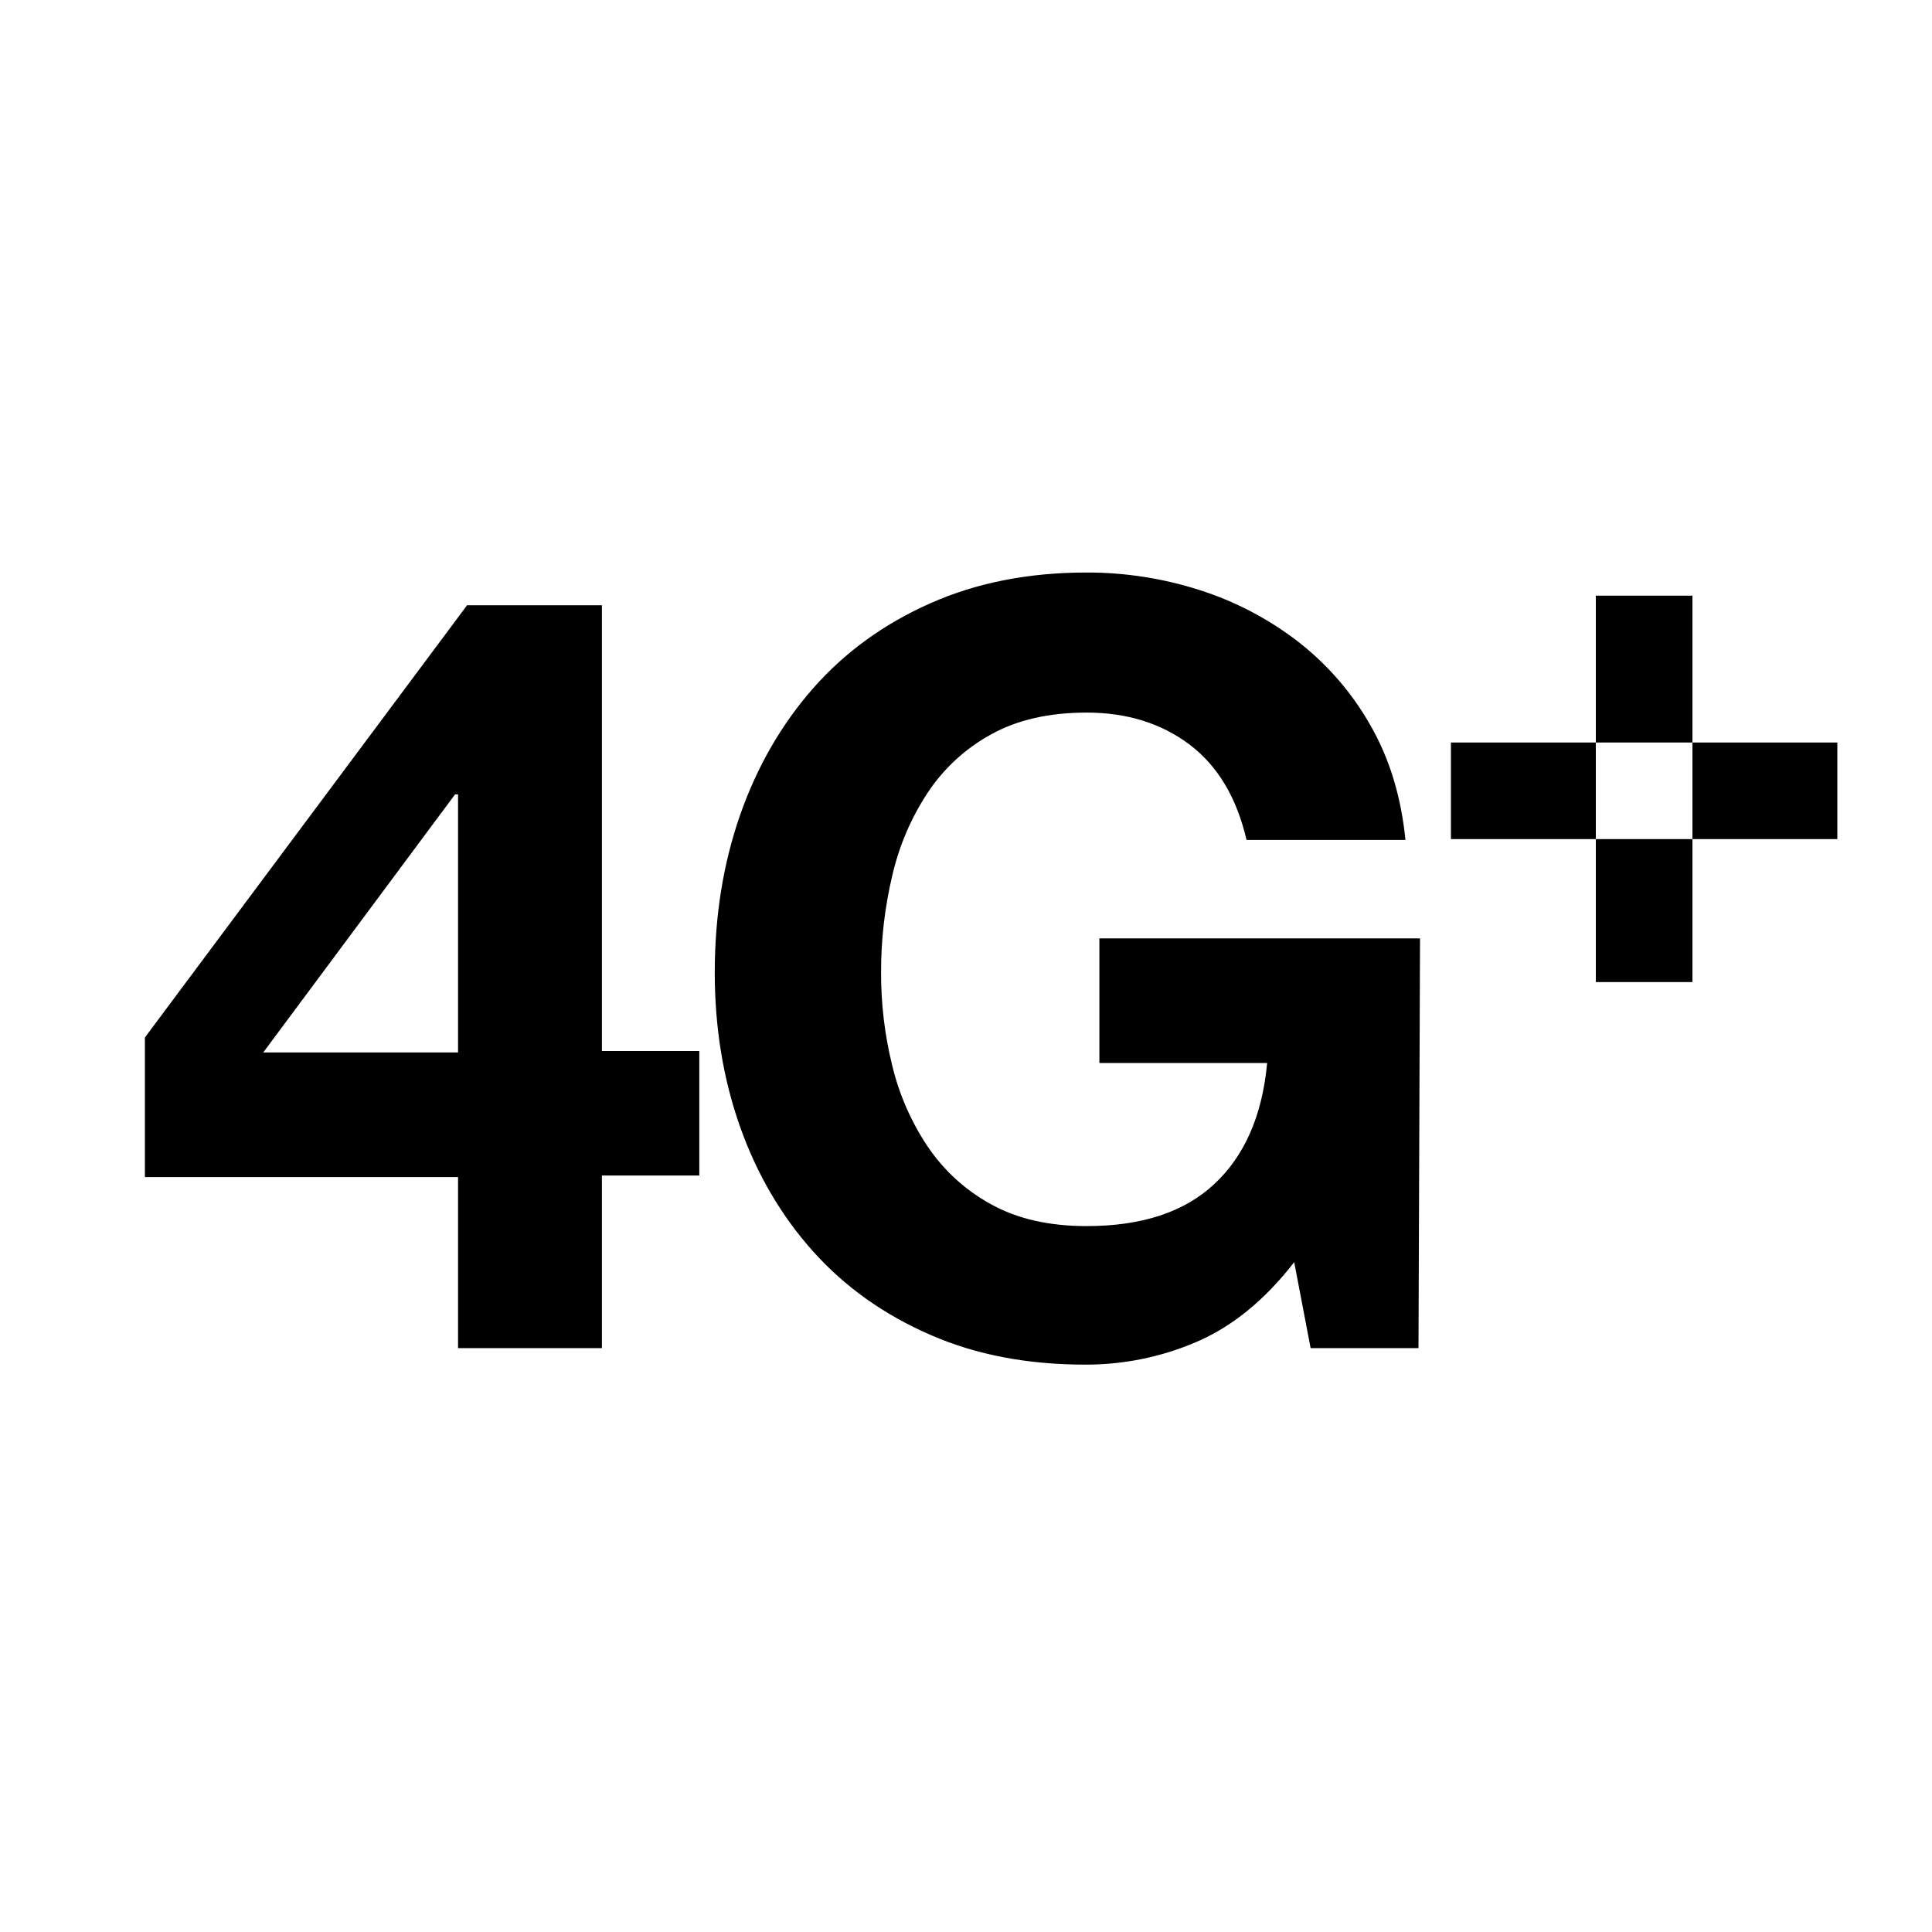 <svg width="24" height="24" viewBox="0 0 24 24" fill="currentColor" xmlns="http://www.w3.org/2000/svg">
<path fill-rule="evenodd" clip-rule="evenodd" d="M5.653 9.868L3.27 13.074H5.69V9.868H5.653ZM1.8 14.622V12.888L5.802 7.519H7.477V13.056H8.687V14.603H7.477V16.747H5.69V14.622H1.8ZM14.853 16.674C14.422 16.858 13.958 16.952 13.489 16.952C12.77 16.952 12.131 16.833 11.557 16.582C10.982 16.332 10.497 15.987 10.102 15.547C9.708 15.108 9.405 14.592 9.194 13.999C8.984 13.406 8.879 12.766 8.879 12.081C8.879 11.378 8.984 10.726 9.194 10.124C9.405 9.522 9.708 8.997 10.102 8.549C10.497 8.1 10.982 7.749 11.557 7.494C12.131 7.239 12.778 7.112 13.498 7.112C13.973 7.111 14.446 7.184 14.899 7.329C15.341 7.469 15.755 7.686 16.123 7.969C16.489 8.253 16.796 8.607 17.024 9.01C17.261 9.423 17.406 9.898 17.459 10.434H15.485C15.362 9.906 15.125 9.511 14.774 9.247C14.423 8.984 13.998 8.852 13.498 8.852C13.033 8.852 12.638 8.942 12.313 9.122C11.995 9.296 11.724 9.545 11.524 9.847C11.316 10.163 11.167 10.513 11.083 10.882C10.99 11.274 10.944 11.677 10.945 12.081C10.944 12.47 10.99 12.857 11.083 13.234C11.169 13.594 11.318 13.935 11.524 14.243C11.726 14.542 11.996 14.788 12.313 14.961C12.638 15.141 13.033 15.231 13.498 15.231C14.182 15.231 14.71 15.058 15.083 14.71C15.456 14.364 15.68 13.864 15.741 13.205H13.657V11.657H17.64L17.621 16.747H16.281L16.077 15.679C15.709 16.154 15.3 16.485 14.853 16.674ZM18.024 9.224H22.824V10.424H18.024V9.224ZM21.024 7.4V12.2H19.824V7.4H21.024Z" fill="currentColor"/>
</svg>
